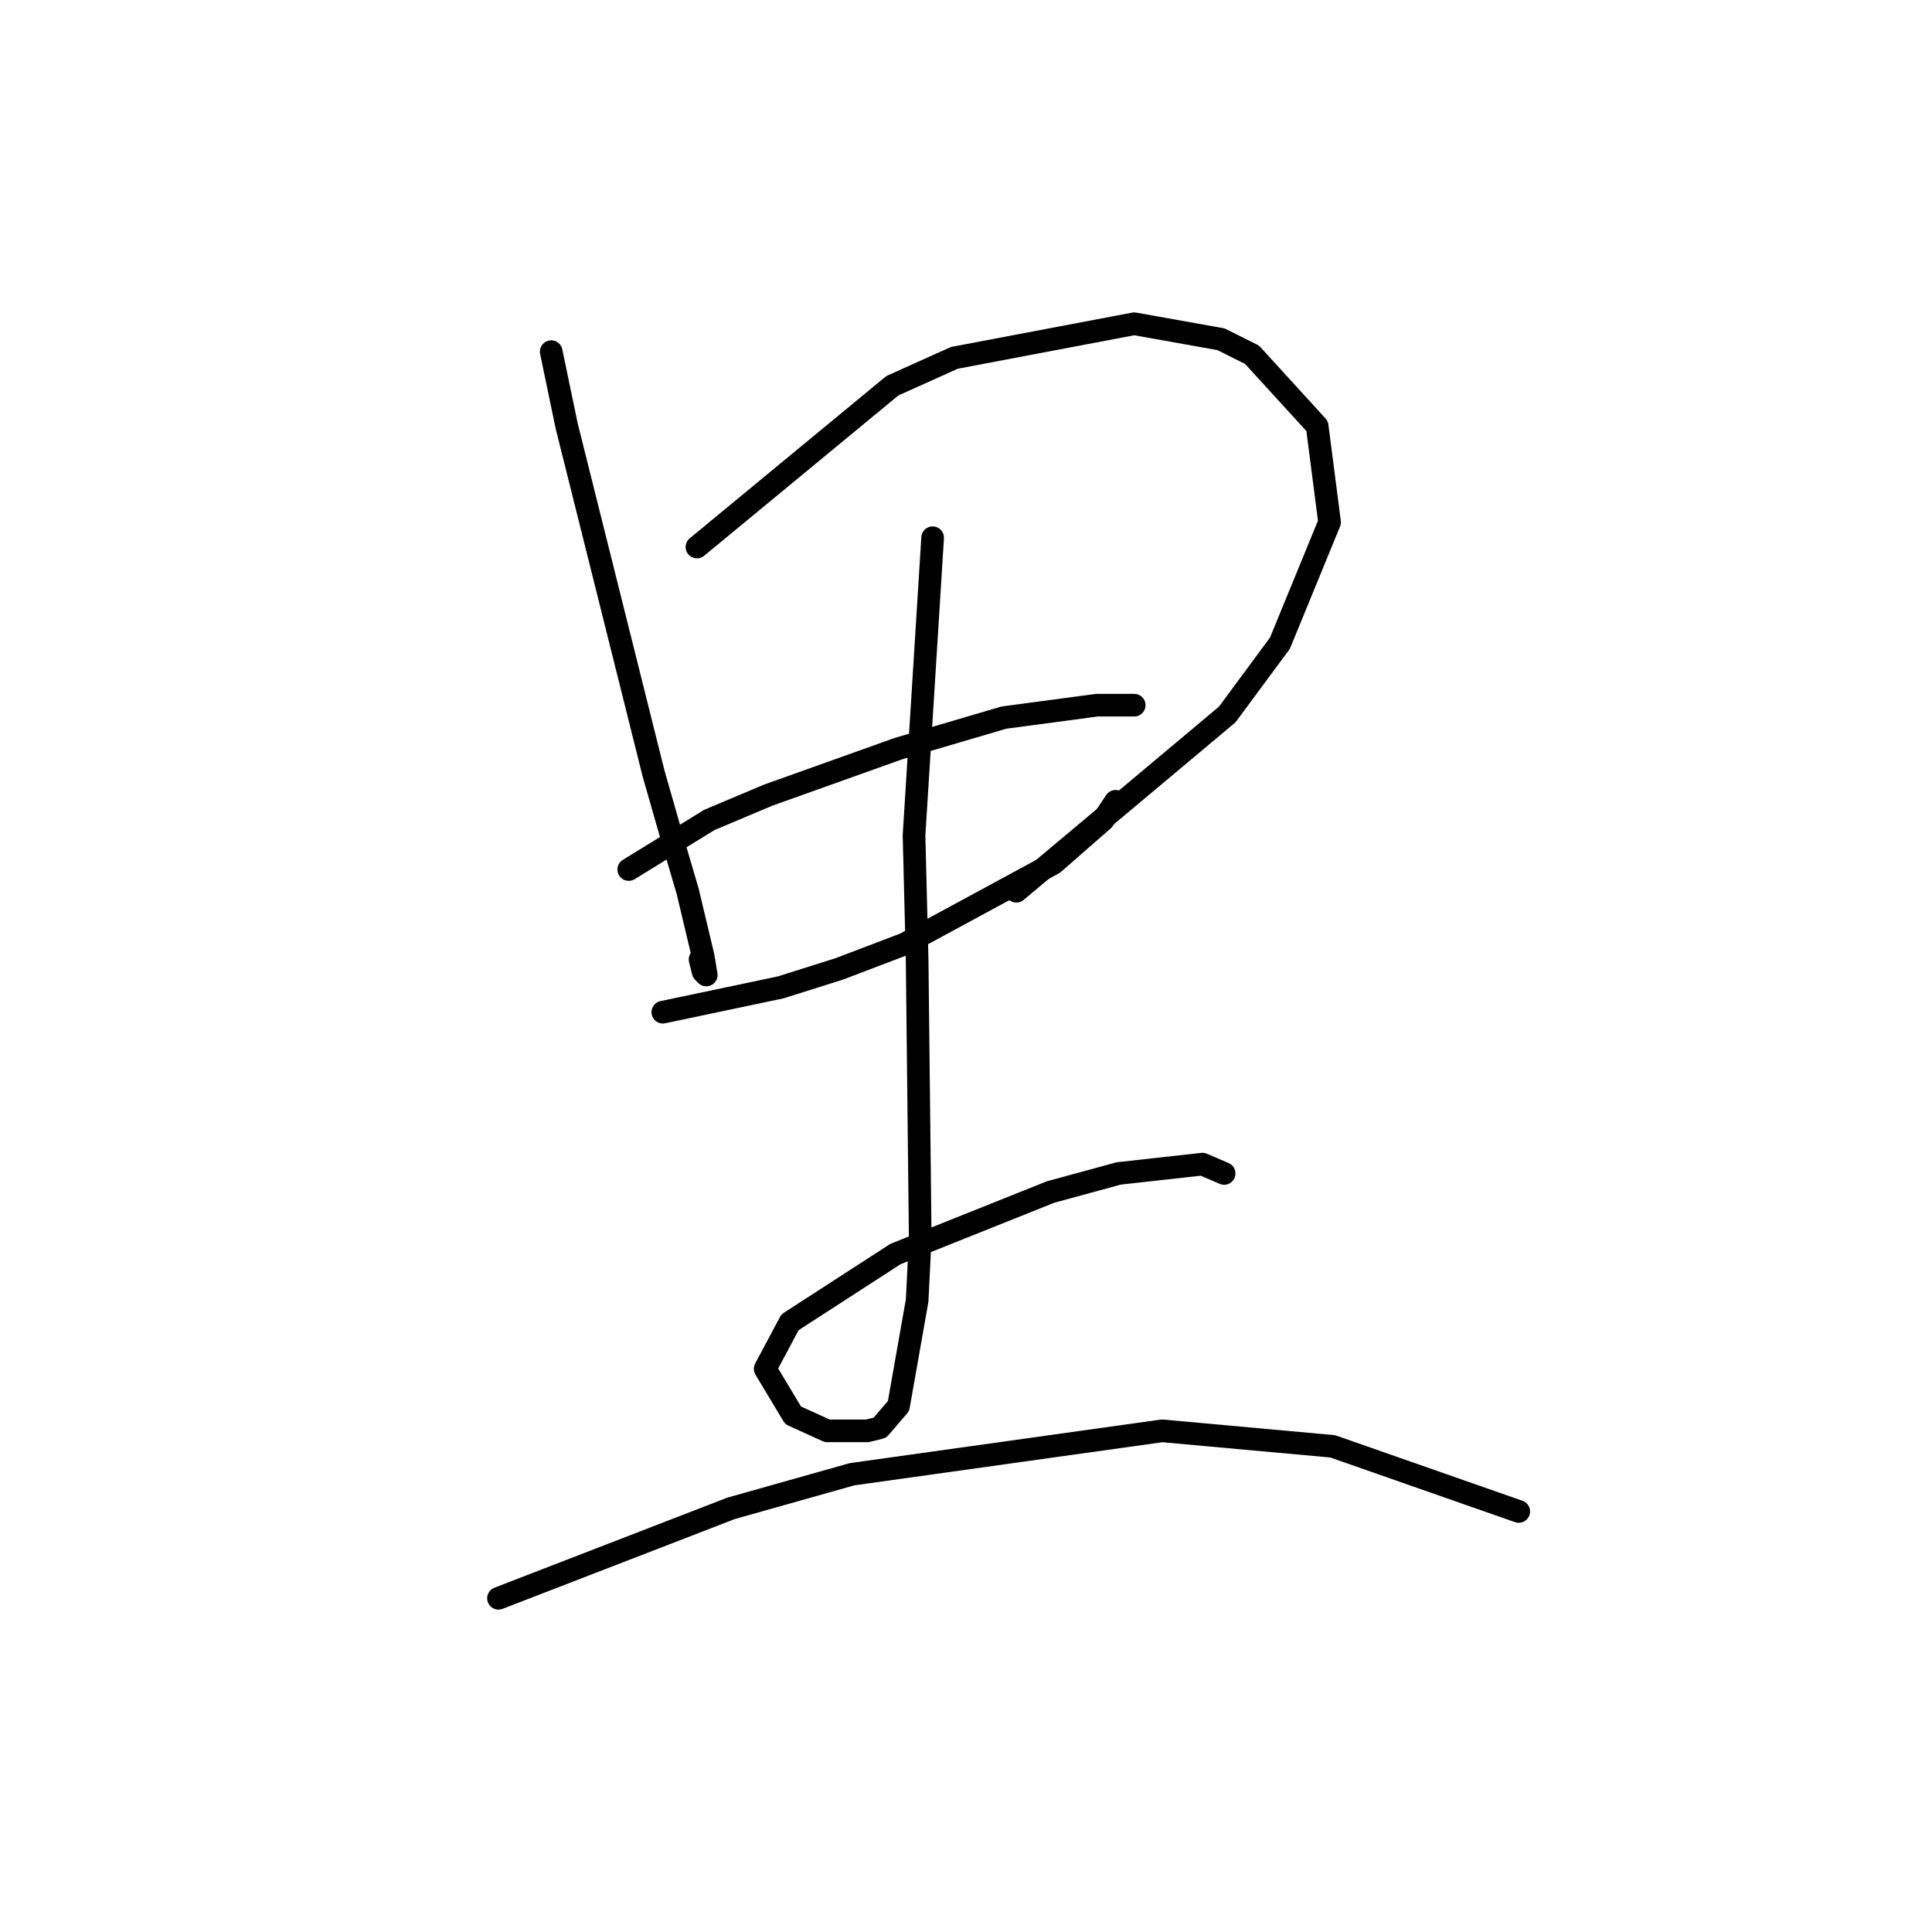 <?xml version="1.0" standalone="no"?>
    <svg width="256" height="256" xmlns="http://www.w3.org/2000/svg" version="1.1">
    <polyline stroke="black" stroke-width="3" stroke-linecap="round" fill="transparent" stroke-linejoin="round" points="73.038 46.597 75.092 56.459 77.969 67.964 84.132 92.618 86.598 102.48 89.063 111.109 91.118 118.094 93.172 126.723 93.583 129.189 93.172 128.778 92.761 127.134 92.761 127.134 " />
        <polyline stroke="black" stroke-width="3" stroke-linecap="round" fill="transparent" stroke-linejoin="round" points="92.35 72.484 118.237 51.117 126.455 47.419 150.288 42.899 161.793 44.953 165.902 47.008 174.531 56.459 176.175 69.197 169.601 85.222 162.615 94.673 134.674 118.094 134.674 118.094 " />
        <polyline stroke="black" stroke-width="3" stroke-linecap="round" fill="transparent" stroke-linejoin="round" points="83.31 115.218 93.994 108.644 101.801 105.356 119.059 99.193 133.03 95.084 145.357 93.44 150.288 93.44 150.288 93.44 " />
        <polyline stroke="black" stroke-width="3" stroke-linecap="round" fill="transparent" stroke-linejoin="round" points="87.83 134.12 103.445 130.833 111.252 128.367 119.881 125.08 139.604 114.396 146.179 108.644 147.823 106.178 147.823 106.178 " />
        <polyline stroke="black" stroke-width="3" stroke-linecap="round" fill="transparent" stroke-linejoin="round" points="123.579 71.251 121.114 110.698 121.525 127.134 121.935 164.116 121.525 172.334 119.059 186.305 116.594 189.181 114.95 189.592 109.608 189.592 105.088 187.538 101.39 181.374 104.677 175.21 118.648 166.17 139.194 157.952 148.233 155.487 159.328 154.254 162.204 155.487 162.204 155.487 " />
        <polyline stroke="black" stroke-width="3" stroke-linecap="round" fill="transparent" stroke-linejoin="round" points="66.052 211.781 96.87 199.865 112.896 195.345 153.986 189.592 176.586 191.647 201.24 200.276 201.24 200.276 " />
        </svg>